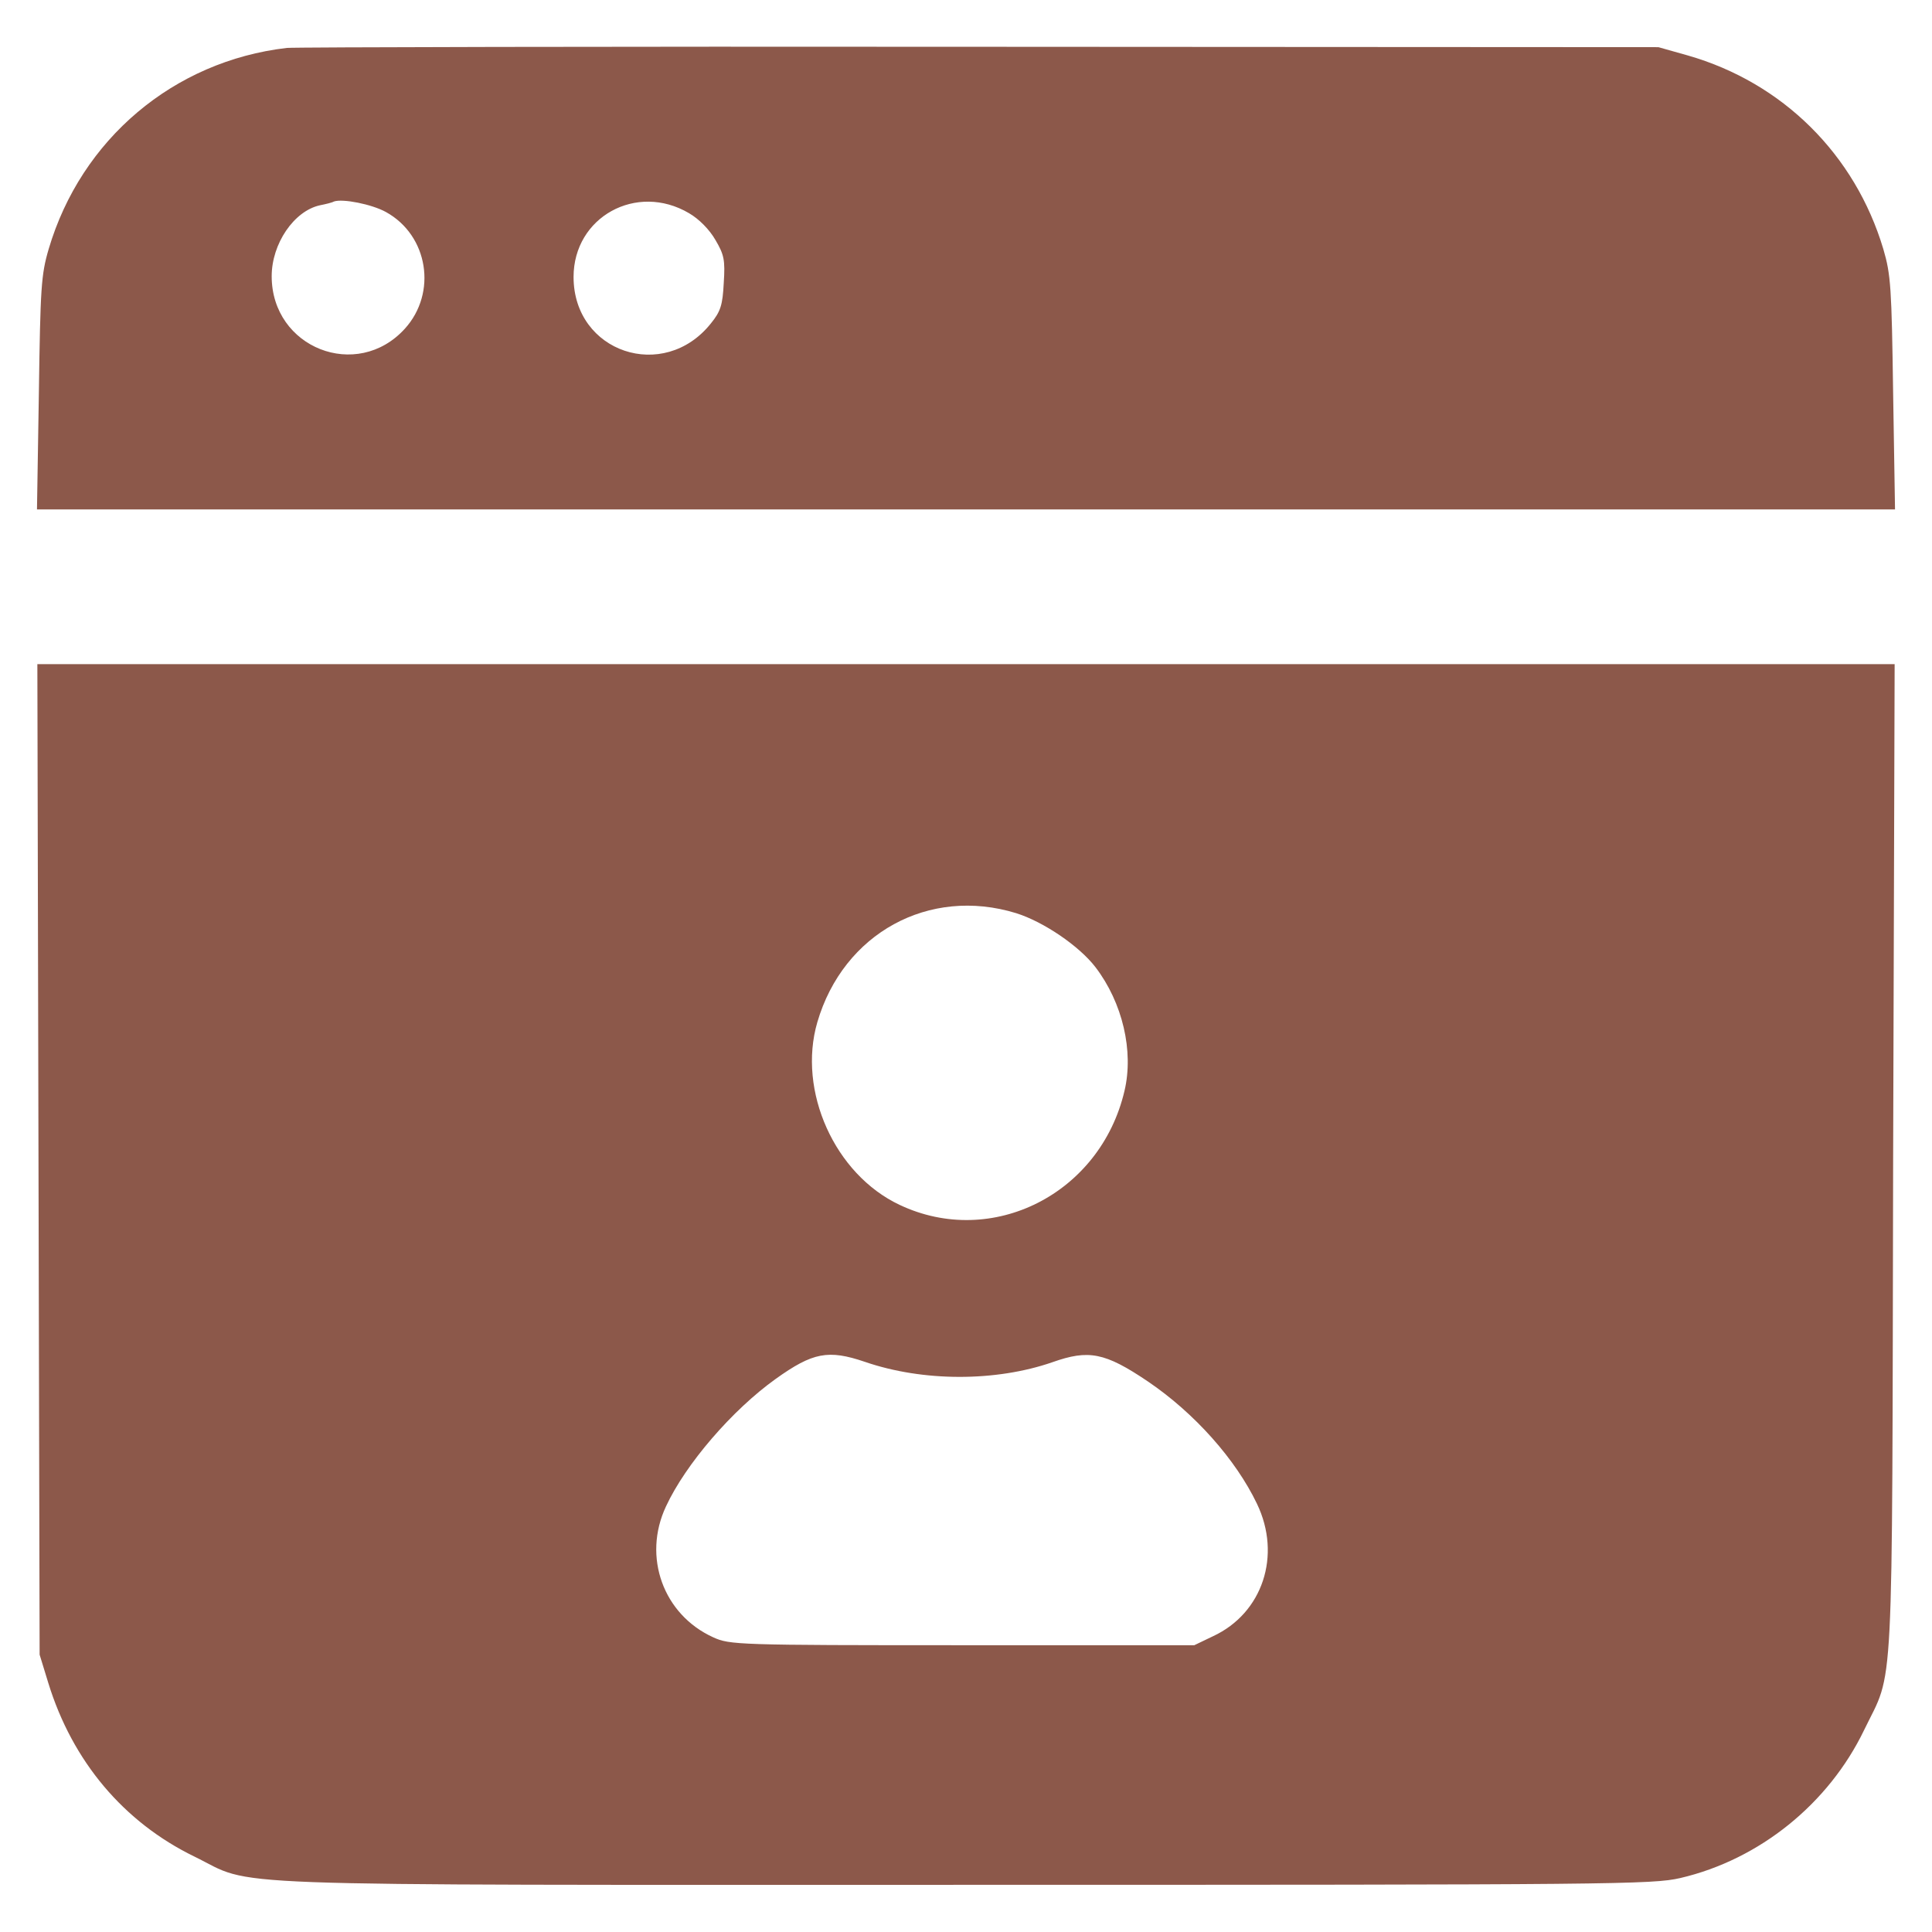 <?xml version="1.0" standalone="no"?>
<!DOCTYPE svg PUBLIC "-//W3C//DTD SVG 20010904//EN" "http://www.w3.org/TR/2001/REC-SVG-20010904/DTD/svg10.dtd">
<svg version="1.0" xmlns="http://www.w3.org/2000/svg"
    width="512pt" height="512pt" viewBox="0 0 512 512"
    preserveAspectRatio="xMidYMid meet">

    <g transform="translate(0,512) scale(0.1,-0.1)"
        fill="#8c584a" stroke="none">
        <path
            d="M760 4993 c-300 -35 -545 -242 -631 -533 -20 -68 -22 -102 -26 -382
l-5 -308 2462 0 2462 0 -5 308 c-4 280 -6 314 -26 382 -75 251 -267 441 -518
513 l-78 22 -1800 1 c-990 1 -1816 -1 -1835 -3z m263 -435 c112 -62 136 -214
50 -309 -127 -140 -353 -51 -353 139 0 86 59 173 128 188 15 3 32 7 37 10 23
8 100 -7 138 -28z m803 -3 c26 -15 54 -43 70 -71 23 -39 26 -53 22 -114 -3
-58 -8 -75 -34 -107 -125 -157 -364 -77 -364 123 0 159 167 251 306 169z" />
        <path
            d="M102 2048 l3 -1313 23 -75 c64 -208 200 -369 387 -460 166 -81 -4
-75 2040 -75 1727 0 1824 1 1898 18 210 49 393 197 487 392 80 166 74 43 77
1513 l4 1312 -2461 0 -2461 0 3 -1312z m2591 652 c73 -23 167 -87 210 -143 72
-94 102 -223 77 -328 -64 -273 -351 -418 -596 -302 -172 81 -271 302 -218 484
69 236 296 360 527 289z m-401 -1189 c154 -53 347 -53 497 -1 96 34 139 26
253 -51 124 -84 233 -207 289 -324 66 -137 15 -290 -116 -351 l-50 -24 -615 0
c-597 0 -616 1 -660 21 -132 60 -188 213 -125 347 52 112 175 255 291 338 98
70 139 78 236 45z" />
    </g>
</svg>